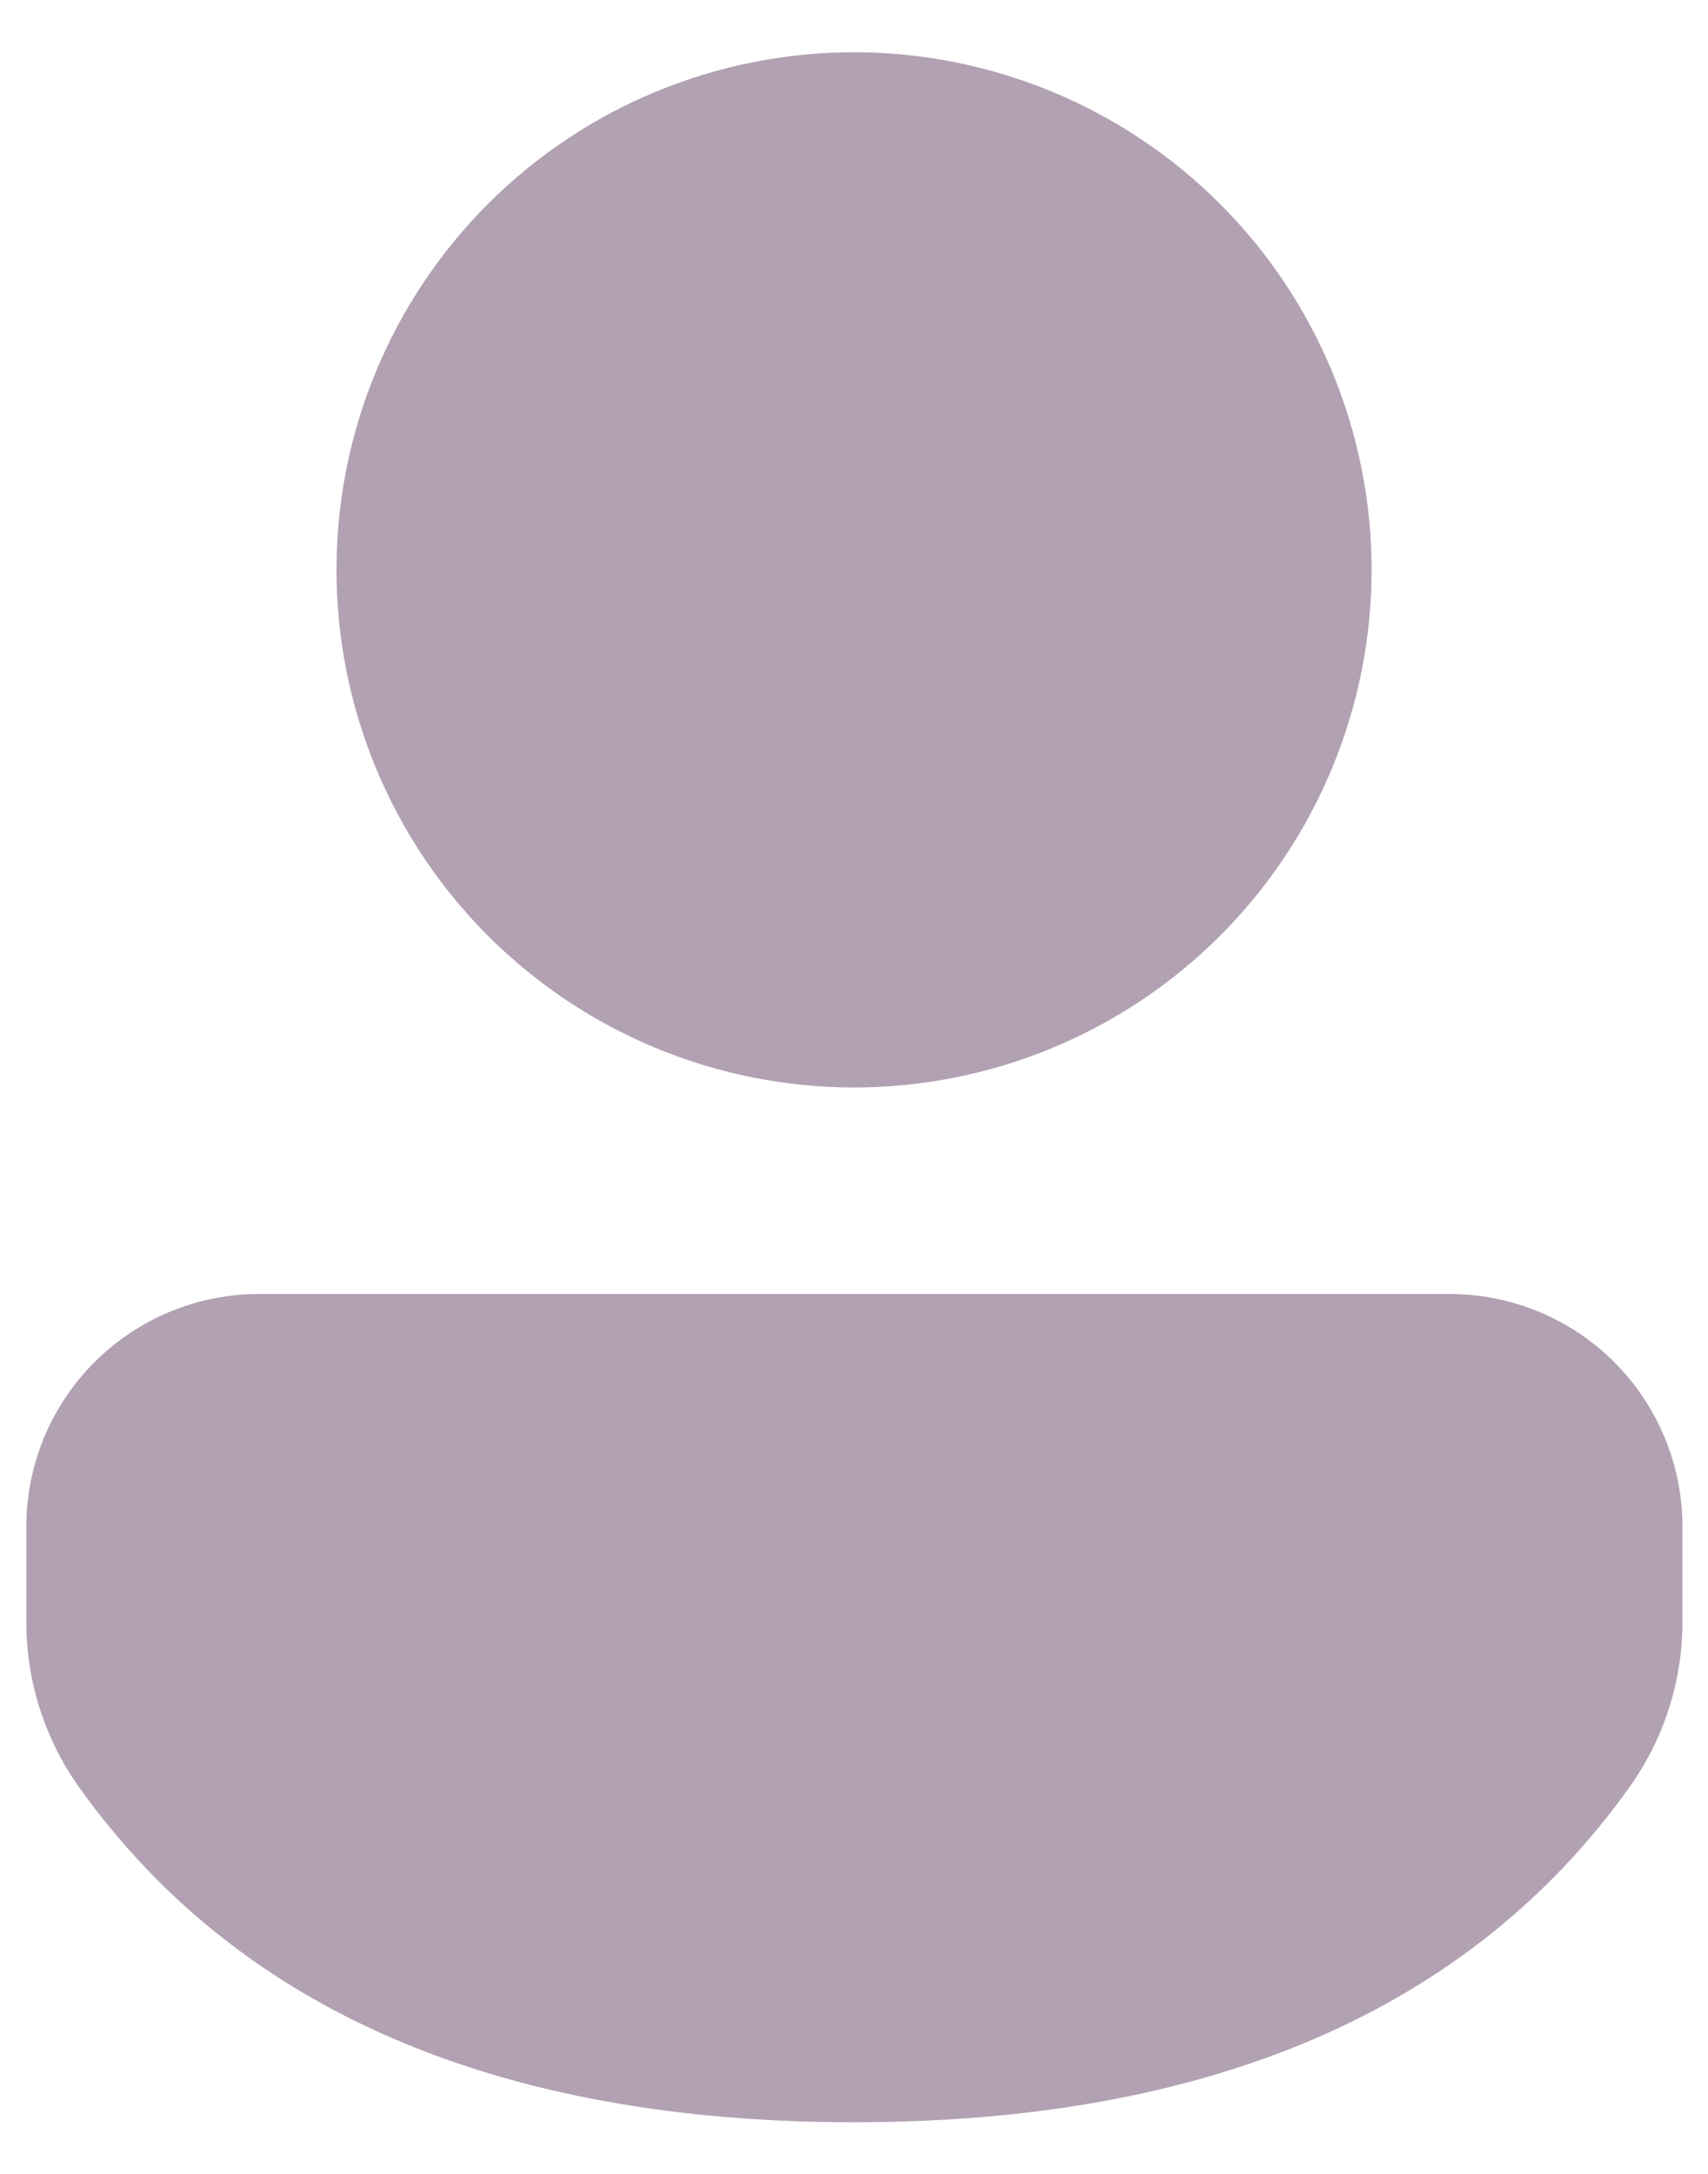 <svg width="22" height="28" viewBox="0 0 22 28" fill="none" xmlns="http://www.w3.org/2000/svg">
<path d="M18.672 16.667C19.066 16.667 19.456 16.744 19.82 16.895C20.184 17.046 20.515 17.267 20.793 17.545C21.072 17.824 21.292 18.155 21.443 18.519C21.594 18.883 21.671 19.273 21.671 19.667V20.891C21.671 21.655 21.431 22.4 20.987 23.021C18.927 25.907 15.56 27.335 11 27.335C6.439 27.335 3.075 25.905 1.019 23.02C0.576 22.399 0.339 21.655 0.339 20.892V19.665C0.339 18.87 0.654 18.108 1.216 17.546C1.778 16.984 2.54 16.667 3.335 16.667H18.671H18.672ZM11 0.673C11.876 0.673 12.743 0.846 13.551 1.181C14.36 1.516 15.095 2.007 15.714 2.626C16.333 3.245 16.824 3.98 17.159 4.789C17.494 5.598 17.667 6.465 17.667 7.34C17.667 8.215 17.494 9.082 17.159 9.891C16.824 10.7 16.333 11.435 15.714 12.054C15.095 12.673 14.36 13.164 13.551 13.499C12.743 13.834 11.876 14.007 11 14.007C9.232 14.007 7.536 13.304 6.286 12.054C5.036 10.804 4.334 9.108 4.334 7.34C4.334 5.572 5.036 3.876 6.286 2.626C7.536 1.376 9.232 0.673 11 0.673Z" fill="#B2A1B2"/>
</svg>
